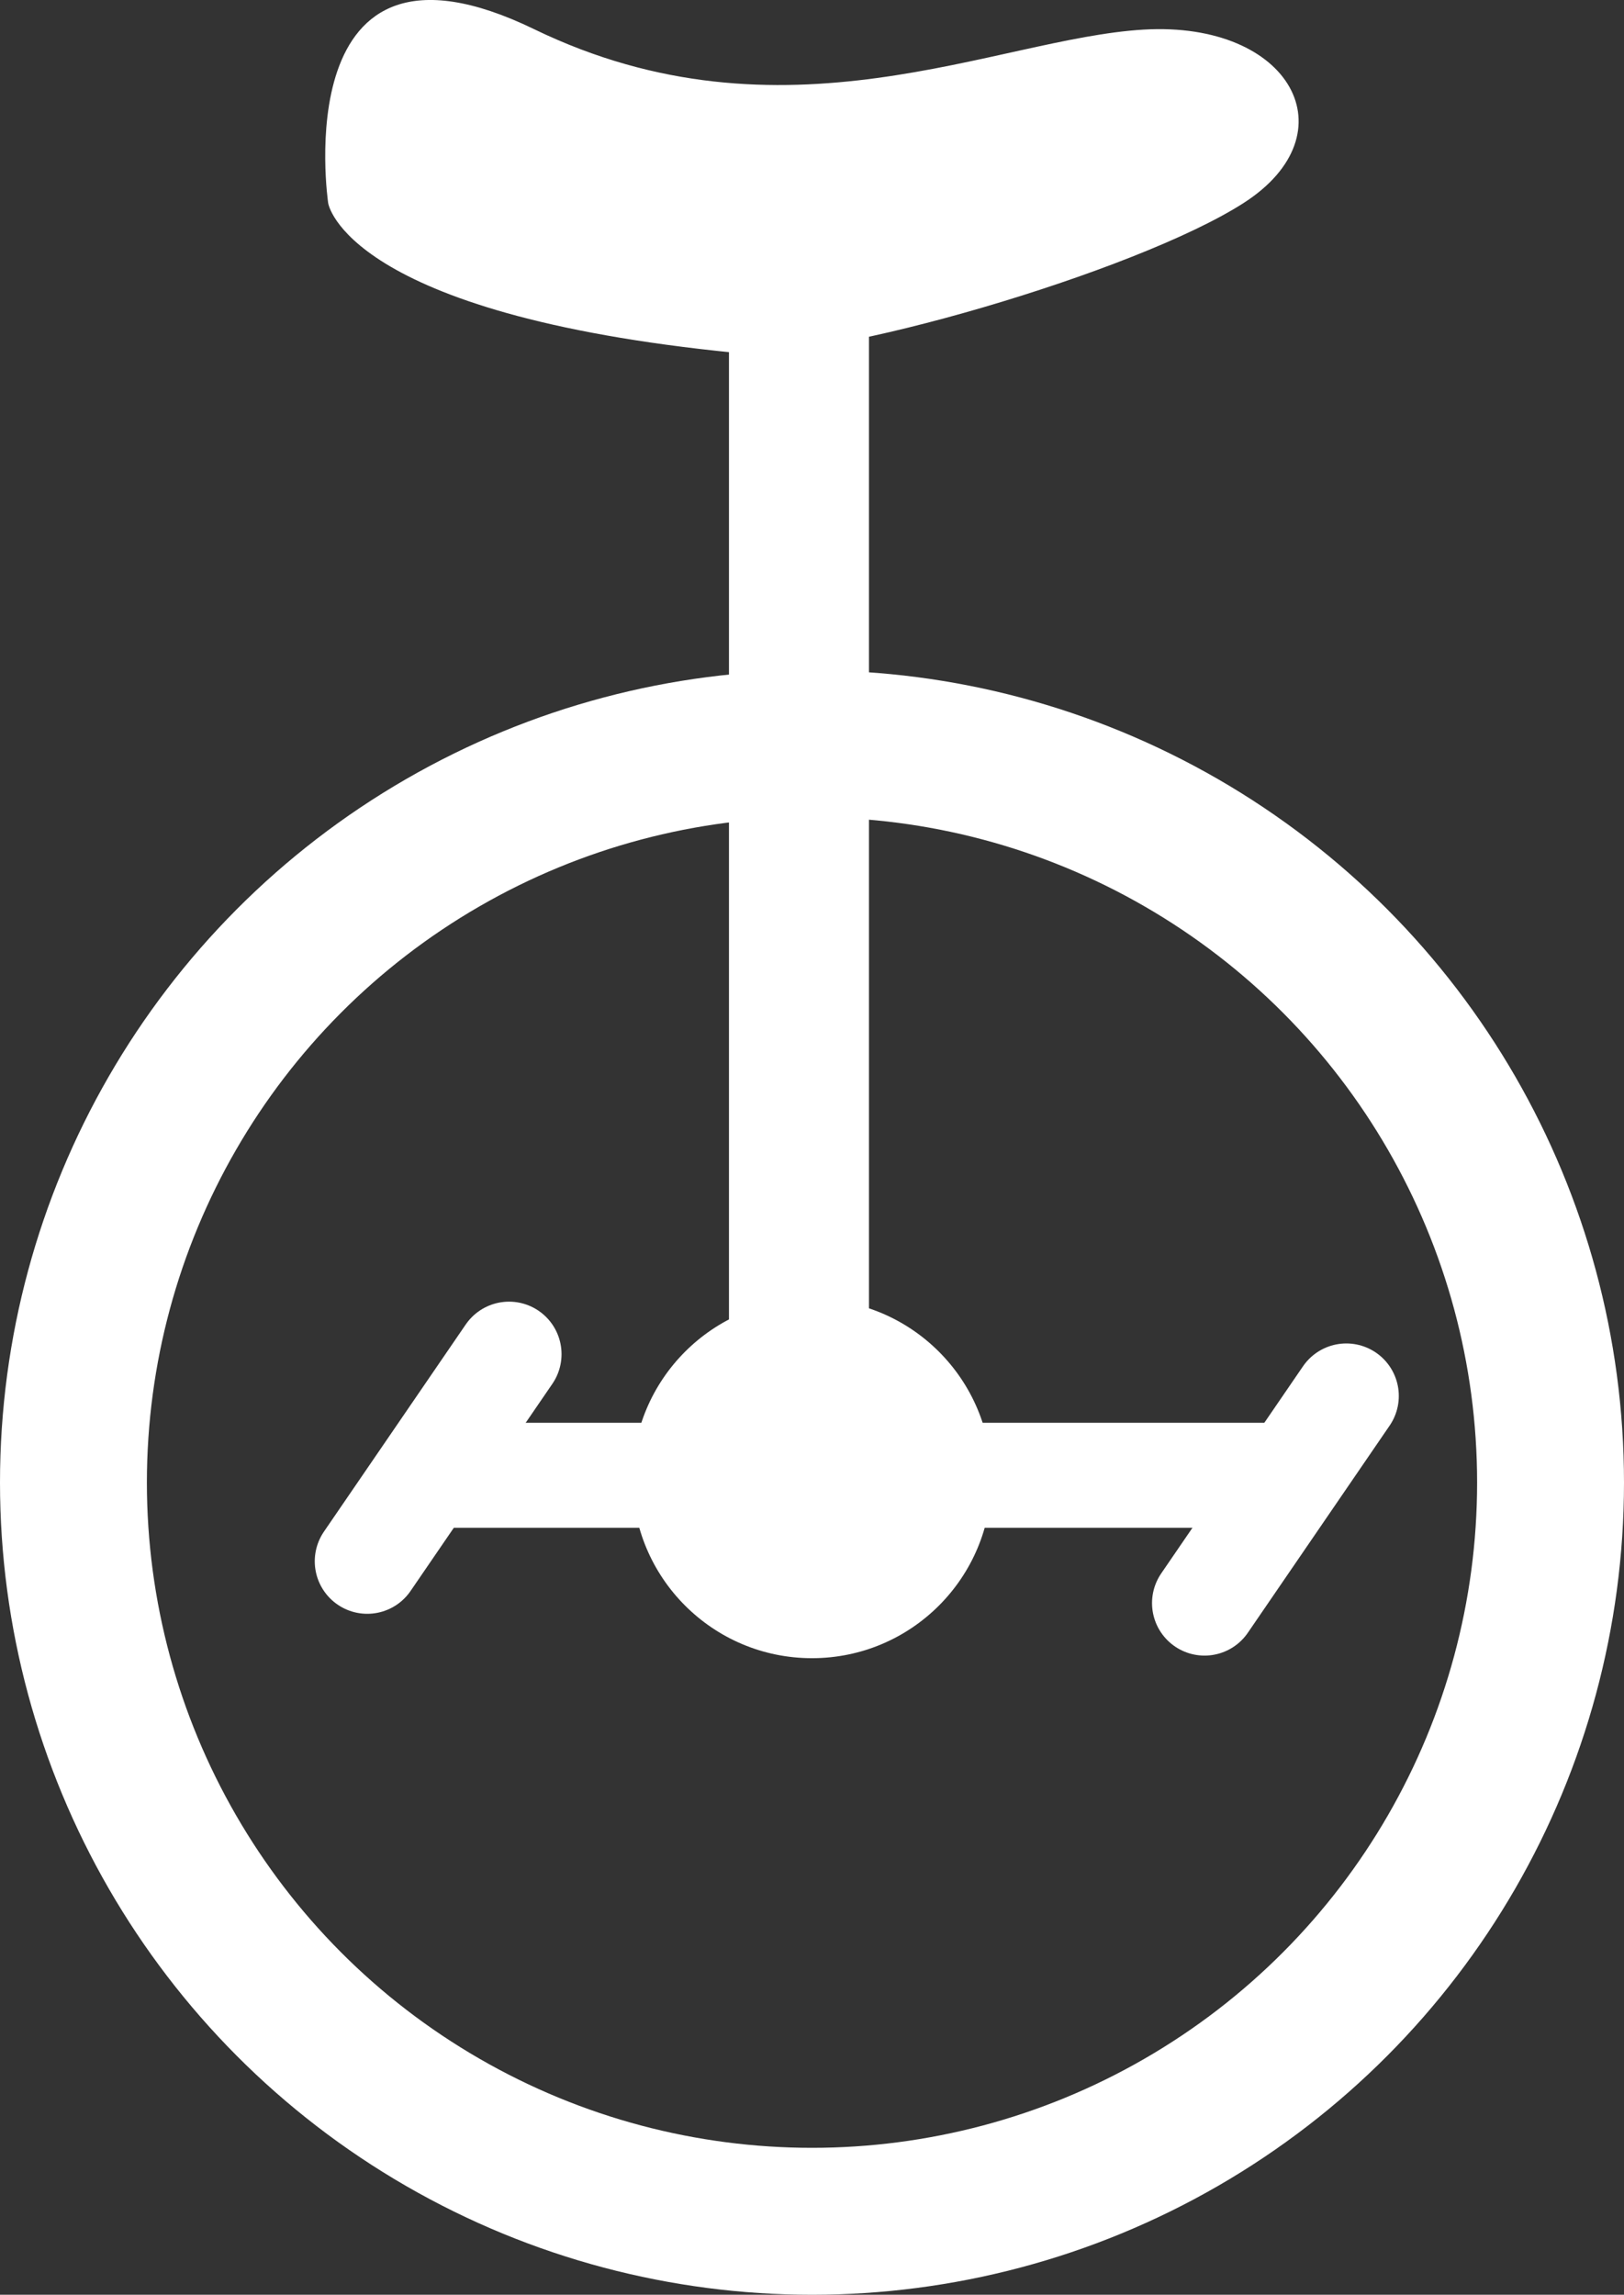 <svg xmlns="http://www.w3.org/2000/svg" width="44.224" height="62.473" viewBox="0 0 44.224 62.473">
  <rect x="0" y="0" width="44.224" height="62.473" fill="#333333" stroke="none"/>
  <g id="Cycling" transform="translate(-163.483 -383.951)">
    <g id="Group_45" data-name="Group 45" transform="translate(165.483 383.951)">
      <circle id="Ellipse_30" data-name="Ellipse 30" cx="20.112" cy="20.112" r="20.112" transform="translate(0 20.249)" fill="none" stroke="#fff" stroke-miterlimit="10" stroke-width="4"/>
      <circle id="Ellipse_31" data-name="Ellipse 31" cx="4.888" cy="4.888" r="4.888" transform="translate(15.224 35.367)" fill="#fff"/>
      <path id="Path_135" data-name="Path 135" d="M173.759,389.482s.454,3.024,11.1,4.075c2.475.245,10.868-2.185,13.822-4.075s1.3-4.961-2.717-4.725-9.8,3.282-16.6-.013S173.759,389.482,173.759,389.482Z" transform="translate(-166.822 -383.951)" fill="#fff"/>
      <line id="Line_43" data-name="Line 43" y2="33.342" transform="translate(19.757 7.018)" fill="none" stroke="#fff" stroke-miterlimit="10" stroke-width="3.812"/>
    </g>
    <line id="Line_44" data-name="Line 44" x2="22.8" transform="translate(175.415 424.115)" fill="none" stroke="#fff" stroke-linecap="round" stroke-miterlimit="10" stroke-width="2.859"/>
    <line id="Line_45" data-name="Line 45" x1="3.861" y2="5.639" transform="translate(196.284 421.955)" fill="none" stroke="#fff" stroke-linecap="round" stroke-miterlimit="10" stroke-width="2.859"/>
    <line id="Line_46" data-name="Line 46" x1="3.861" y2="5.639" transform="translate(173.484 420.817)" fill="none" stroke="#fff" stroke-linecap="round" stroke-miterlimit="10" stroke-width="2.859"/>
  </g>
</svg>
